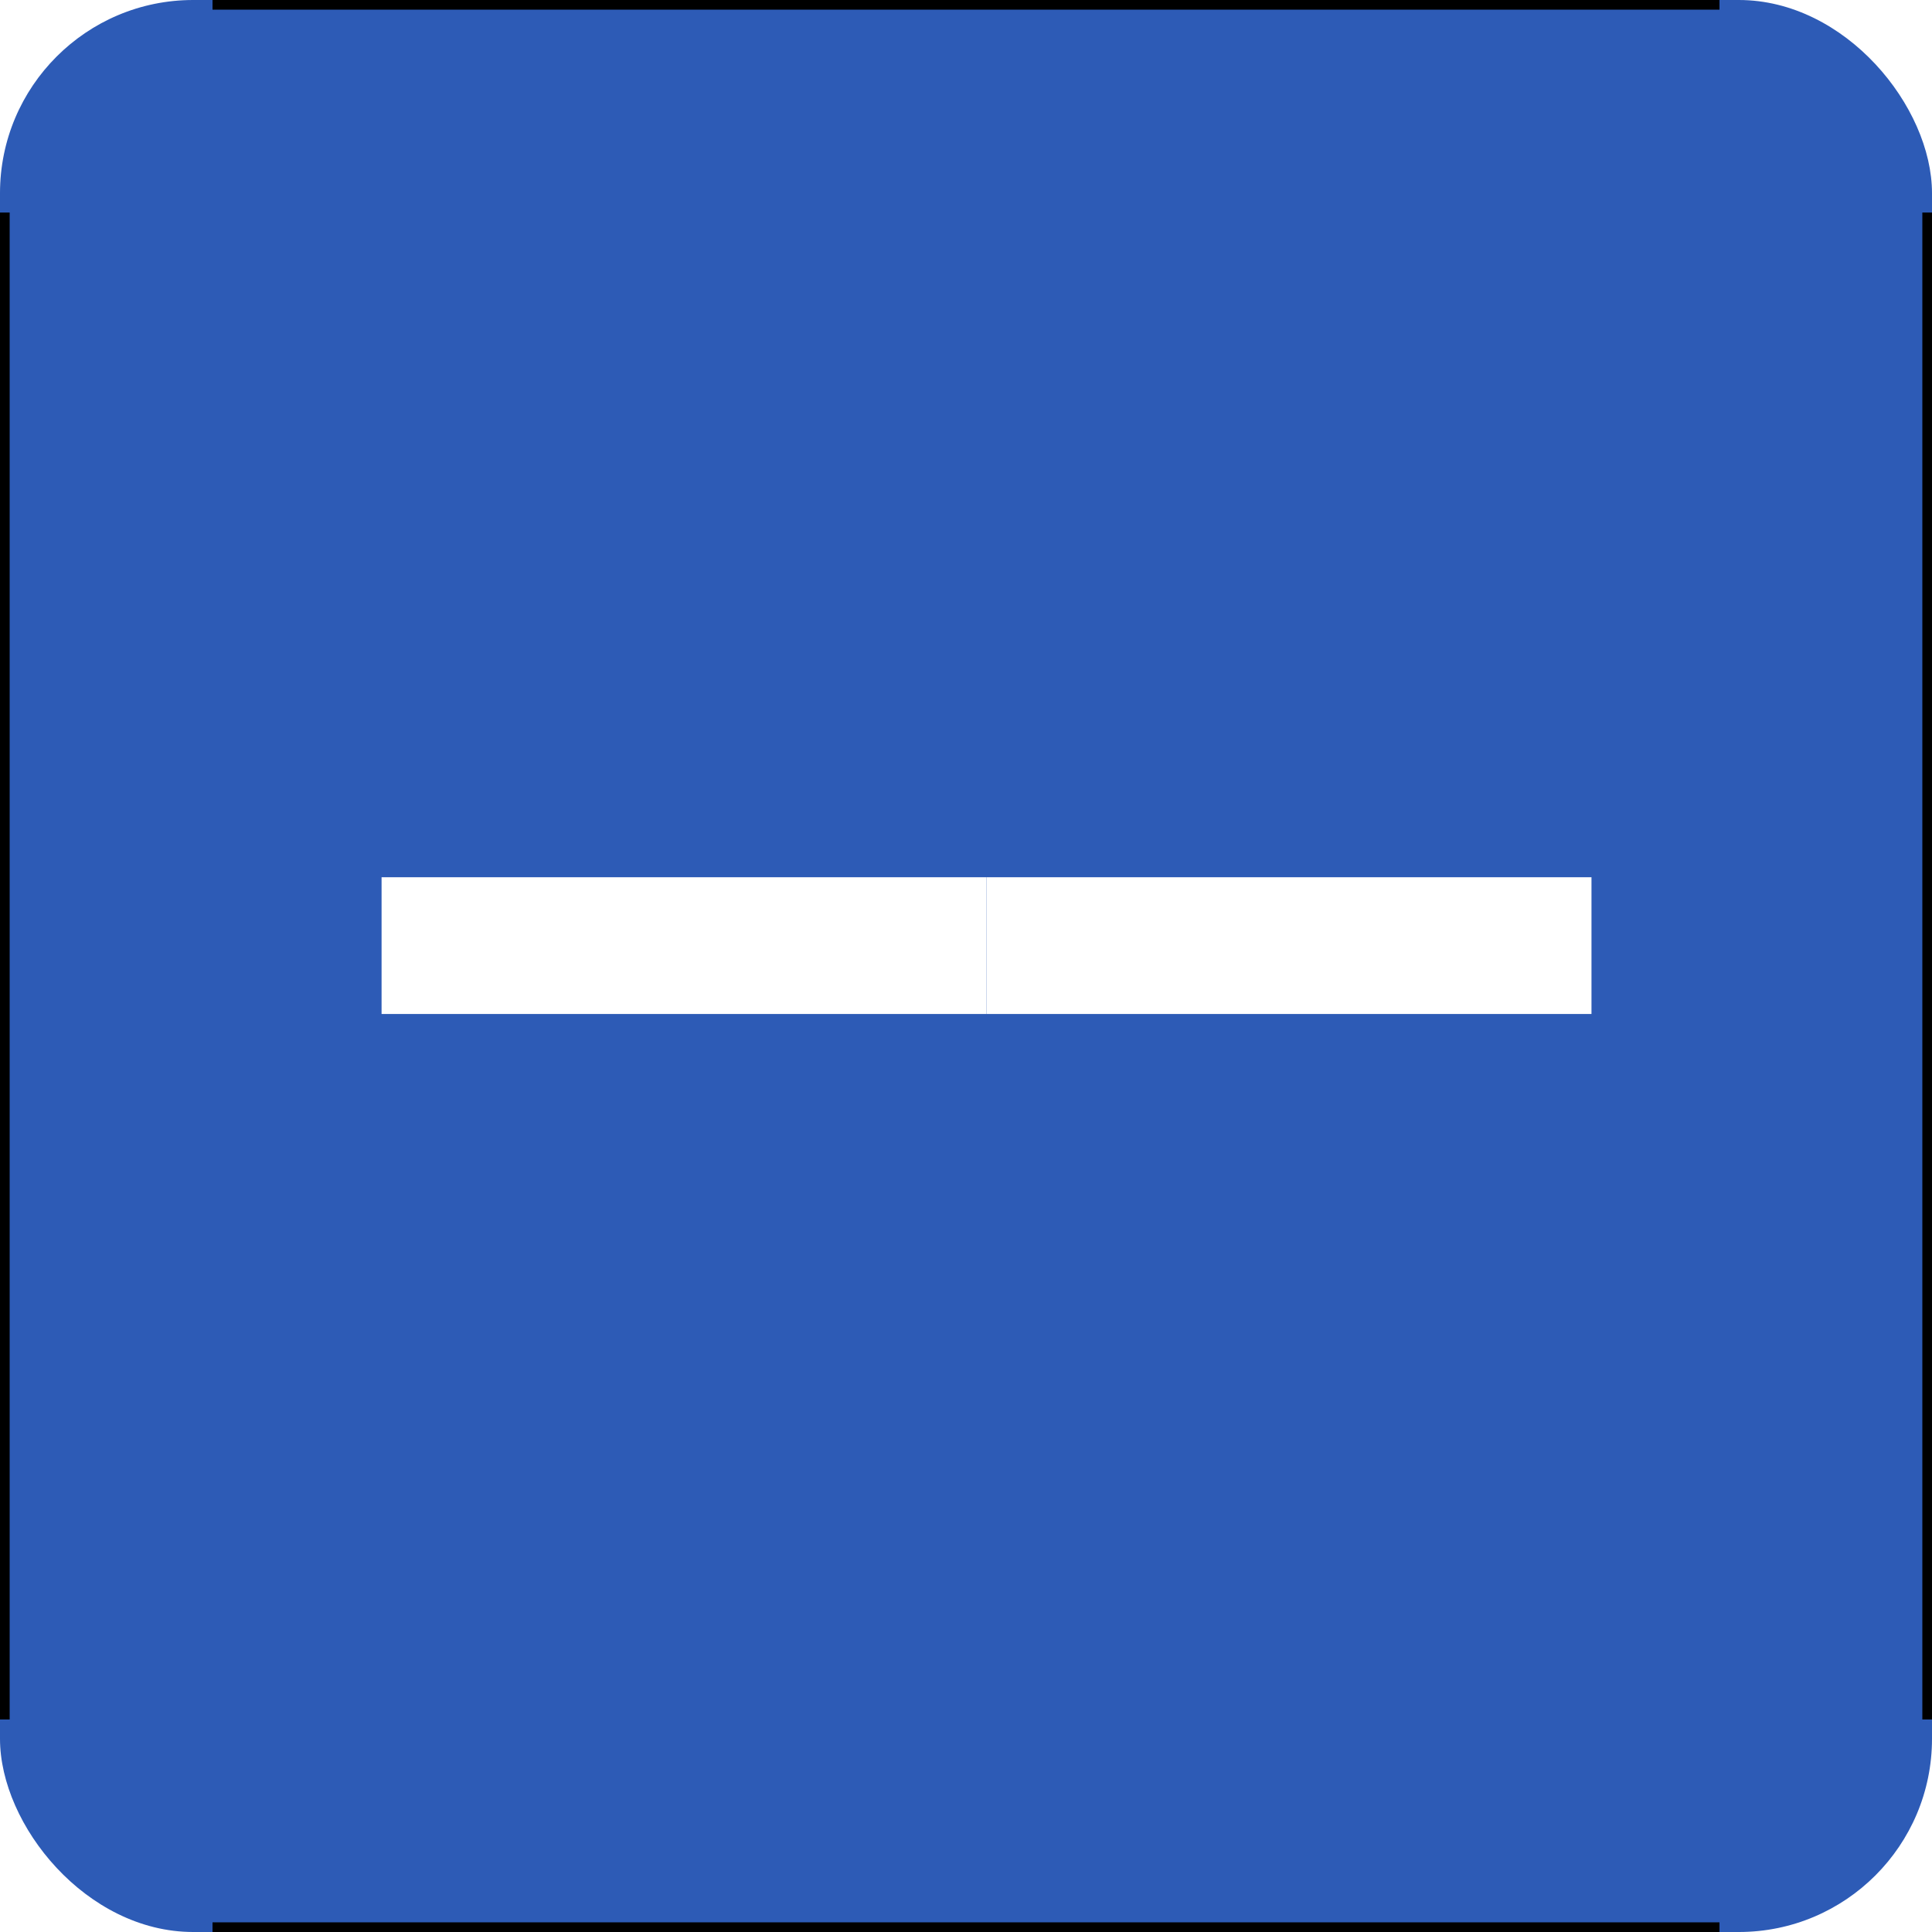 <svg width="100" height="100" viewBox="0 0 100 100" fill="none" xmlns="http://www.w3.org/2000/svg" class="cell n0">
    <rect width="100" height="100" fill="white"/>
    <rect class="background" width="100" height="100" rx="10" fill="#2D5BB6"/>
    <path class="p1" d="M19.75 52.484V45.406H51.062V52.484H19.75Z" fill="white"/>
    <path class="p2" d="M82.375 45.406V52.484H51.062V45.406H82.375Z" fill="white"/>
    <path d="M11 0H89" stroke="black"/>
    <path d="M100 11V89" stroke="black"/>
    <path d="M11 100H89" stroke="black"/>
    <path d="M0 11V89" stroke="black"/>
</svg>